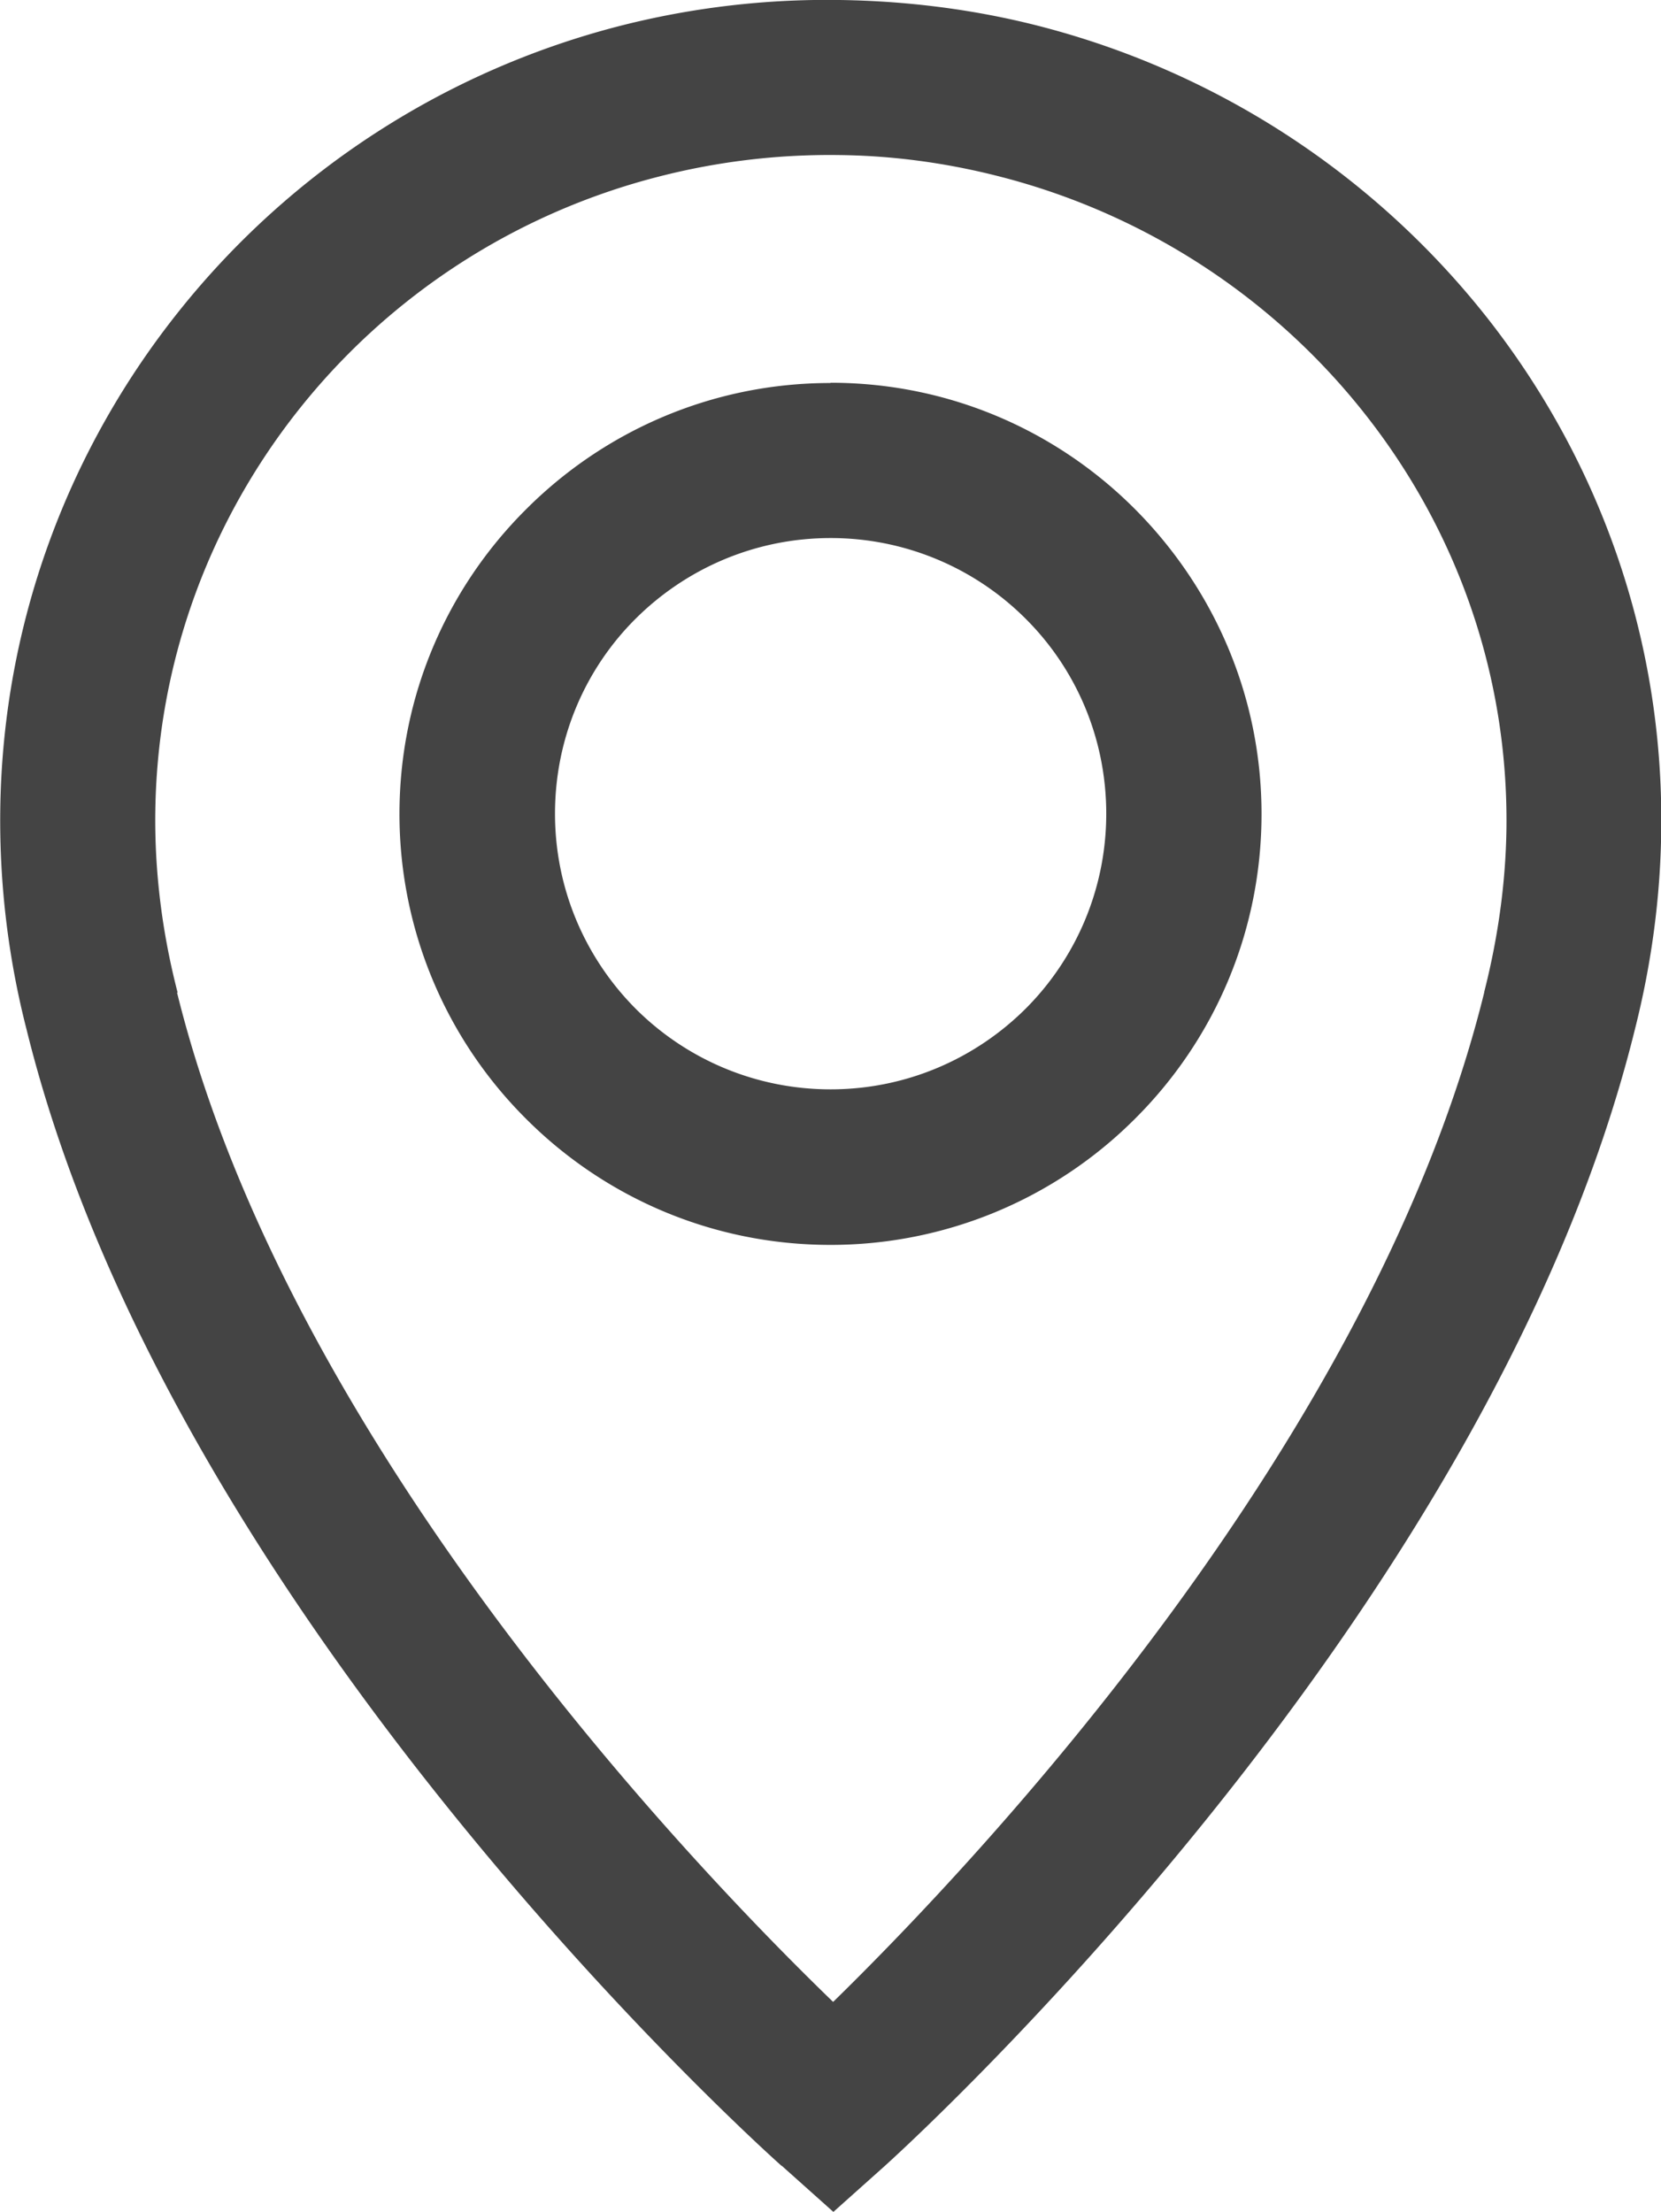 <svg xmlns="http://www.w3.org/2000/svg" width="14.143" height="18.832" viewBox="0 0 66.53 88.59" shape-rendering="geometricPrecision" text-rendering="geometricPrecision" image-rendering="optimizeQuality" fill-rule="evenodd" clip-rule="evenodd"><defs><style>.fil0{fill:#444;fill-rule:nonzero}</style></defs><g id="Слой_x0020_1"><g id="_1002490592"><path class="fil0" d="M7.09 39.75C11.53 57.76 27.6 74.6 33.37 80.18c5.71-5.58 21.64-22.41 26.08-40.43v-.02c.57-2.24.86-4.43.89-6.53.08-6.24-2.04-12.02-5.66-16.61-3.62-4.6-8.74-8.01-14.64-9.52-2.1-.54-4.27-.84-6.47-.86-2.46-.03-4.87.27-7.17.86-5.8 1.48-10.81 4.8-14.38 9.27-3.57 4.47-5.72 10.09-5.8 16.17-.03 2.32.25 4.75.89 7.23v.02zm24.22 47c-.07-.06-24.34-21.6-30.24-45.49a33.71 33.71 0 0 1-1.06-8.84c.1-7.5 2.75-14.44 7.16-19.96A33.13 33.13 0 0 1 24.86 1.03 33.54 33.54 0 0 1 33.64 0c2.76.04 5.42.39 7.93 1.03a33.484 33.484 0 0 1 18 11.7c4.45 5.66 7.07 12.8 6.97 20.53-.03 2.64-.38 5.31-1.06 7.99-5.9 23.88-29.97 45.43-30.03 45.49l-2.07 1.85-2.07-1.85z"/><path class="fil0" d="M33.27 15.33c4.76 0 9.07 1.93 12.19 5.06 3.13 3.14 5.07 7.45 5.07 12.21 0 4.77-1.93 9.08-5.06 12.2a17.224 17.224 0 0 1-12.21 5.06c-4.76 0-9.08-1.93-12.2-5.06A17.218 17.218 0 0 1 16 32.6c0-4.76 1.93-9.07 5.06-12.19 3.12-3.13 7.44-5.07 12.2-5.07zm7.81 9.45a11.027 11.027 0 0 0-7.81-3.23c-3.05 0-5.81 1.24-7.81 3.23s-3.23 4.76-3.23 7.81 1.24 5.81 3.23 7.81c1.99 1.99 4.76 3.23 7.81 3.23s5.81-1.24 7.81-3.23c1.99-1.99 3.23-4.76 3.23-7.81s-1.23-5.82-3.23-7.81z"/></g></g></svg>
